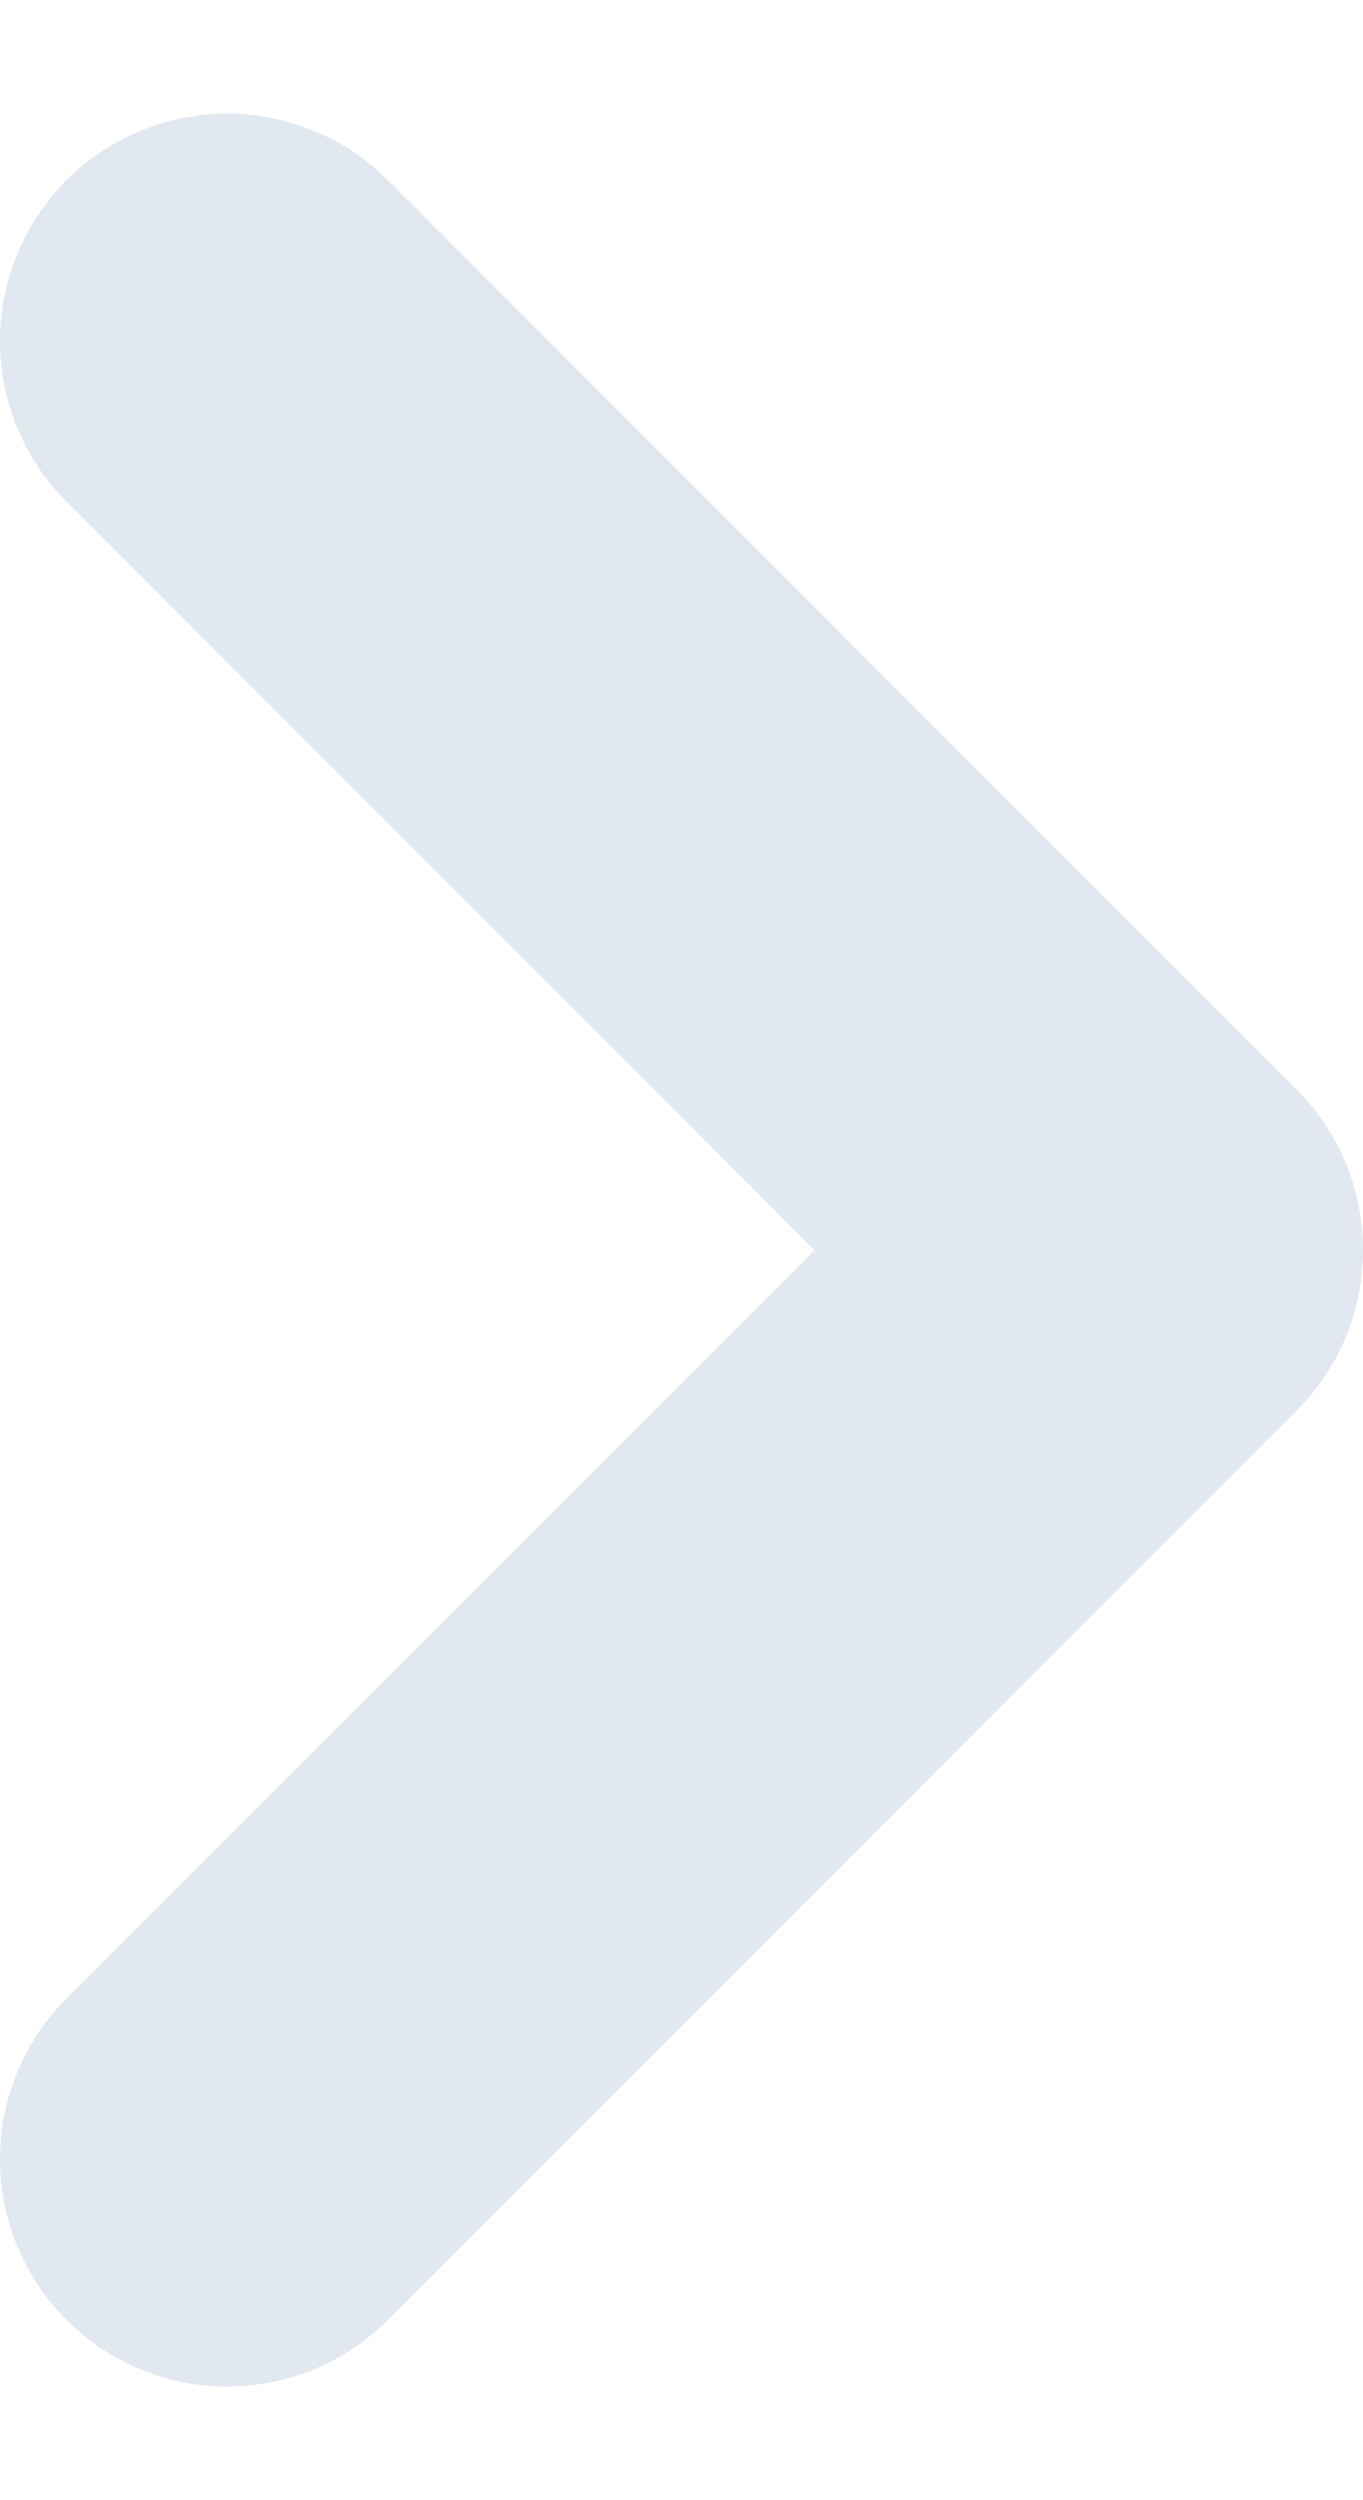 <svg width="6" height="11" viewBox="0 0 6 11" fill="none" xmlns="http://www.w3.org/2000/svg">
<path d="M1 1.5L5 5.5L1 9.5" stroke="#E2E8F0" stroke-width="2" stroke-linecap="round" stroke-linejoin="round"/>
</svg>
